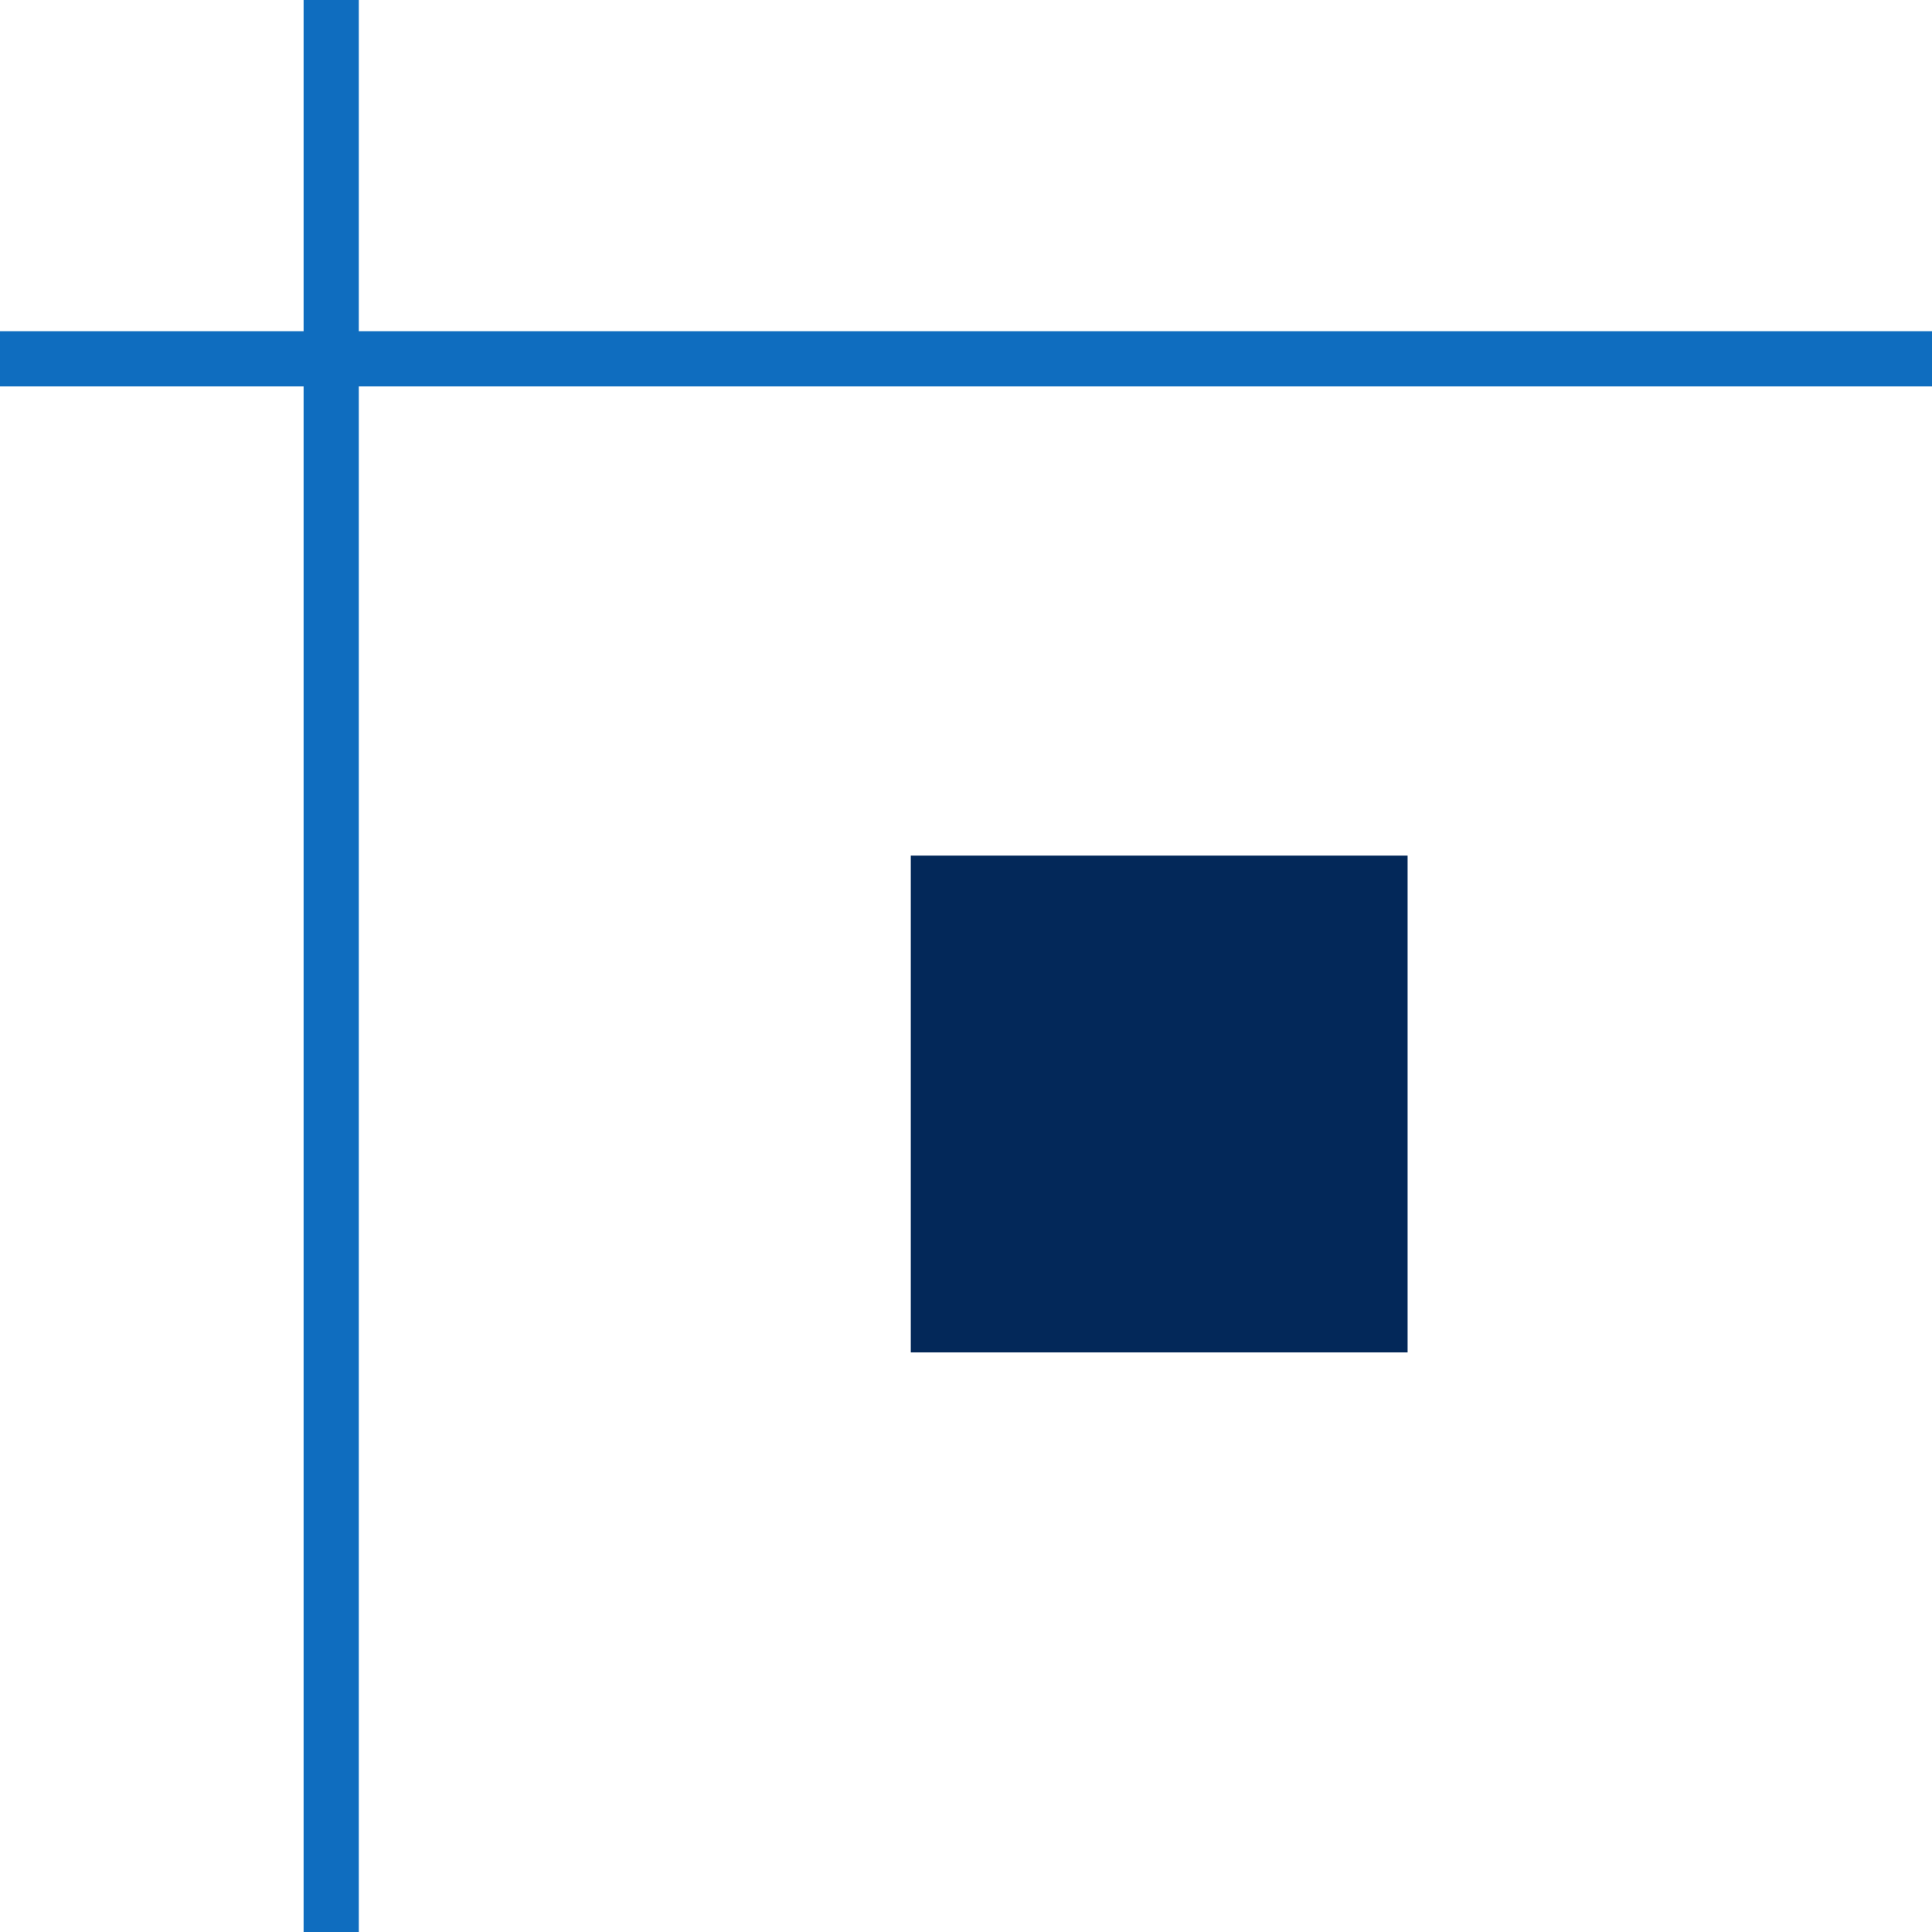 <svg width="70" height="70" viewBox="0 0 70 70" fill="none" xmlns="http://www.w3.org/2000/svg">
<line y1="13" x2="70" y2="13" stroke="#0F6DBF" stroke-width="2"/>
<line x1="12" y1="70" x2="12" stroke="#0F6DBF" stroke-width="2"/>
<rect x="33" y="31" width="18" height="18" fill="#032859"/>
</svg>

